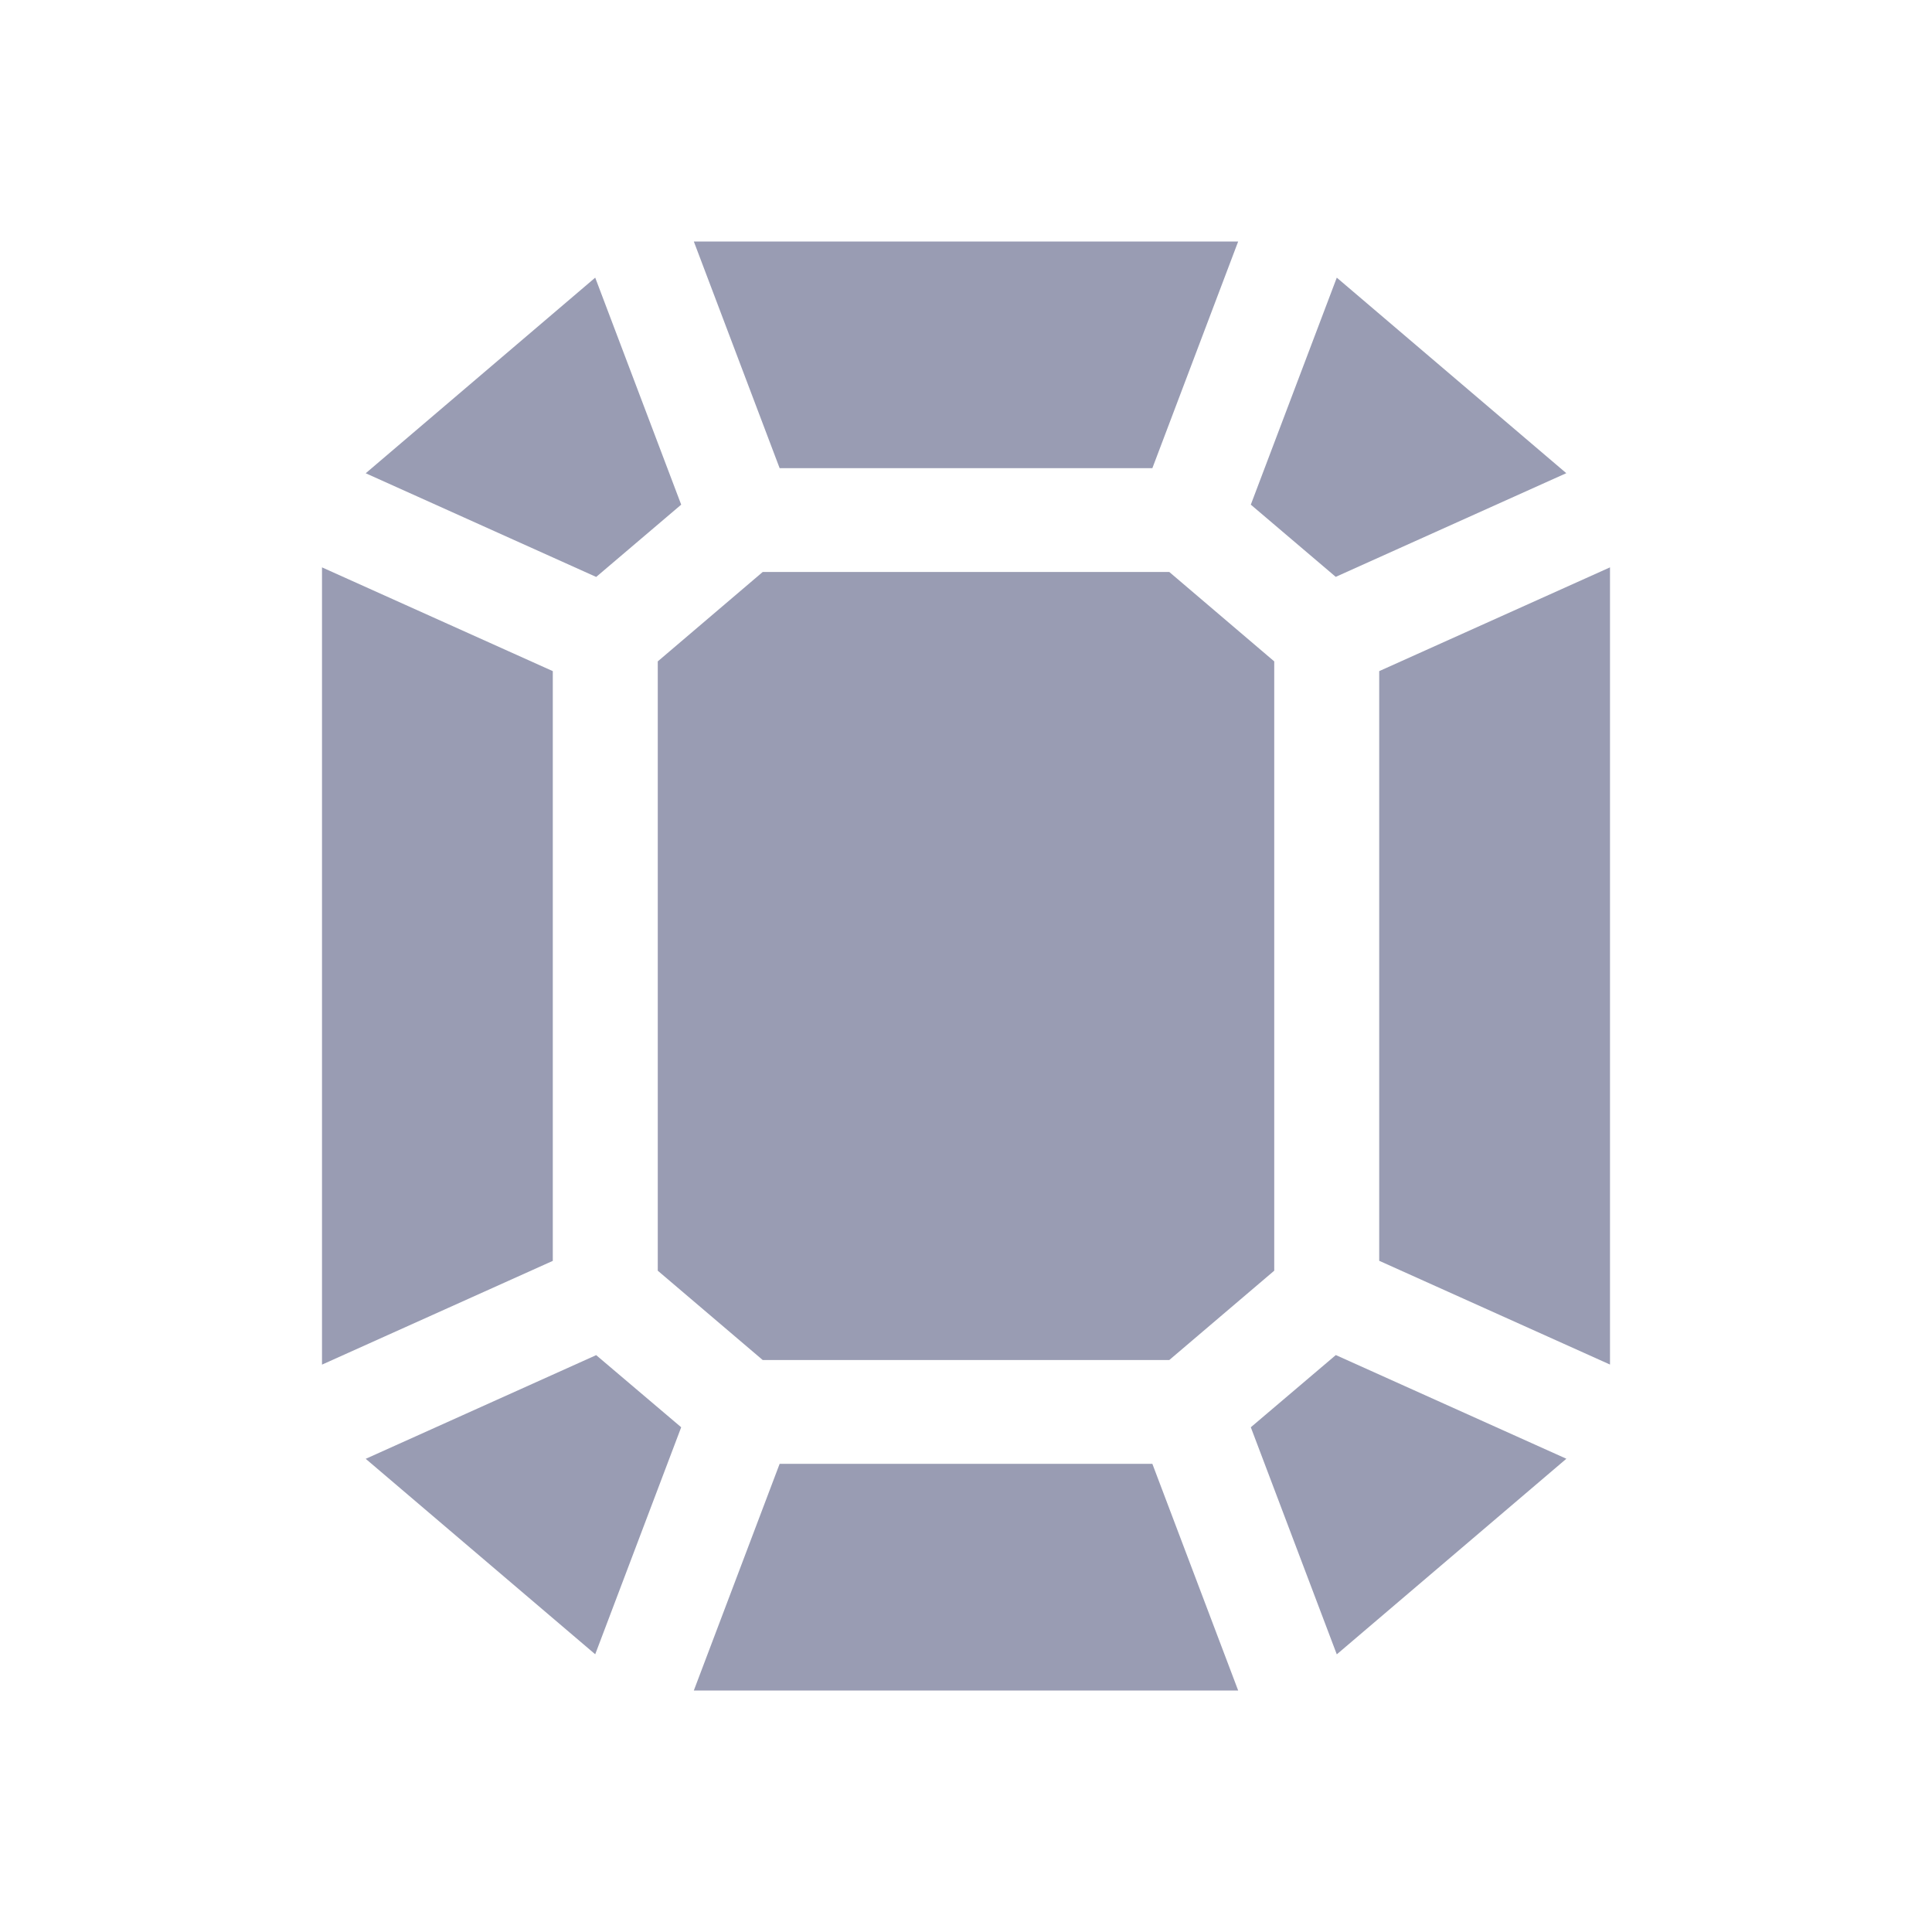 <svg width="24" height="24" viewBox="0 0 24 24" fill="none" xmlns="http://www.w3.org/2000/svg">
    <path d="M19.457 5.878L16.606 3.449L15.538 6.269L16.593 7.166L19.457 5.878Z" fill="#999CB3"/>
    <path d="M17.133 8.337V15.662L20 16.951V7.048L17.133 8.337Z" fill="#999CB3"/>
    <path d="M9.475 7.105L8.171 8.216V15.785L9.475 16.895H14.525L15.829 15.785V8.216L14.525 7.105H9.475Z" fill="#999CB3"/>
    <path d="M15.538 17.73L16.606 20.551L19.458 18.121L16.594 16.833L15.538 17.73Z" fill="#999CB3"/>
    <path d="M9.685 18.184L8.619 21H15.381L14.315 18.184H9.685Z" fill="#999CB3"/>
    <path d="M4.543 18.122L7.394 20.55L8.462 17.73L7.406 16.834L4.543 18.122Z" fill="#999CB3"/>
    <path d="M6.867 8.337L4 7.048V16.952L6.867 15.663V8.337Z" fill="#999CB3"/>
    <path d="M14.315 5.816L15.381 3H8.619L9.685 5.816H14.315Z" fill="#999CB3"/>
    <path d="M8.462 6.269L7.394 3.449L4.543 5.879L7.406 7.167L8.462 6.269Z" fill="#999CB3"/>
</svg>
